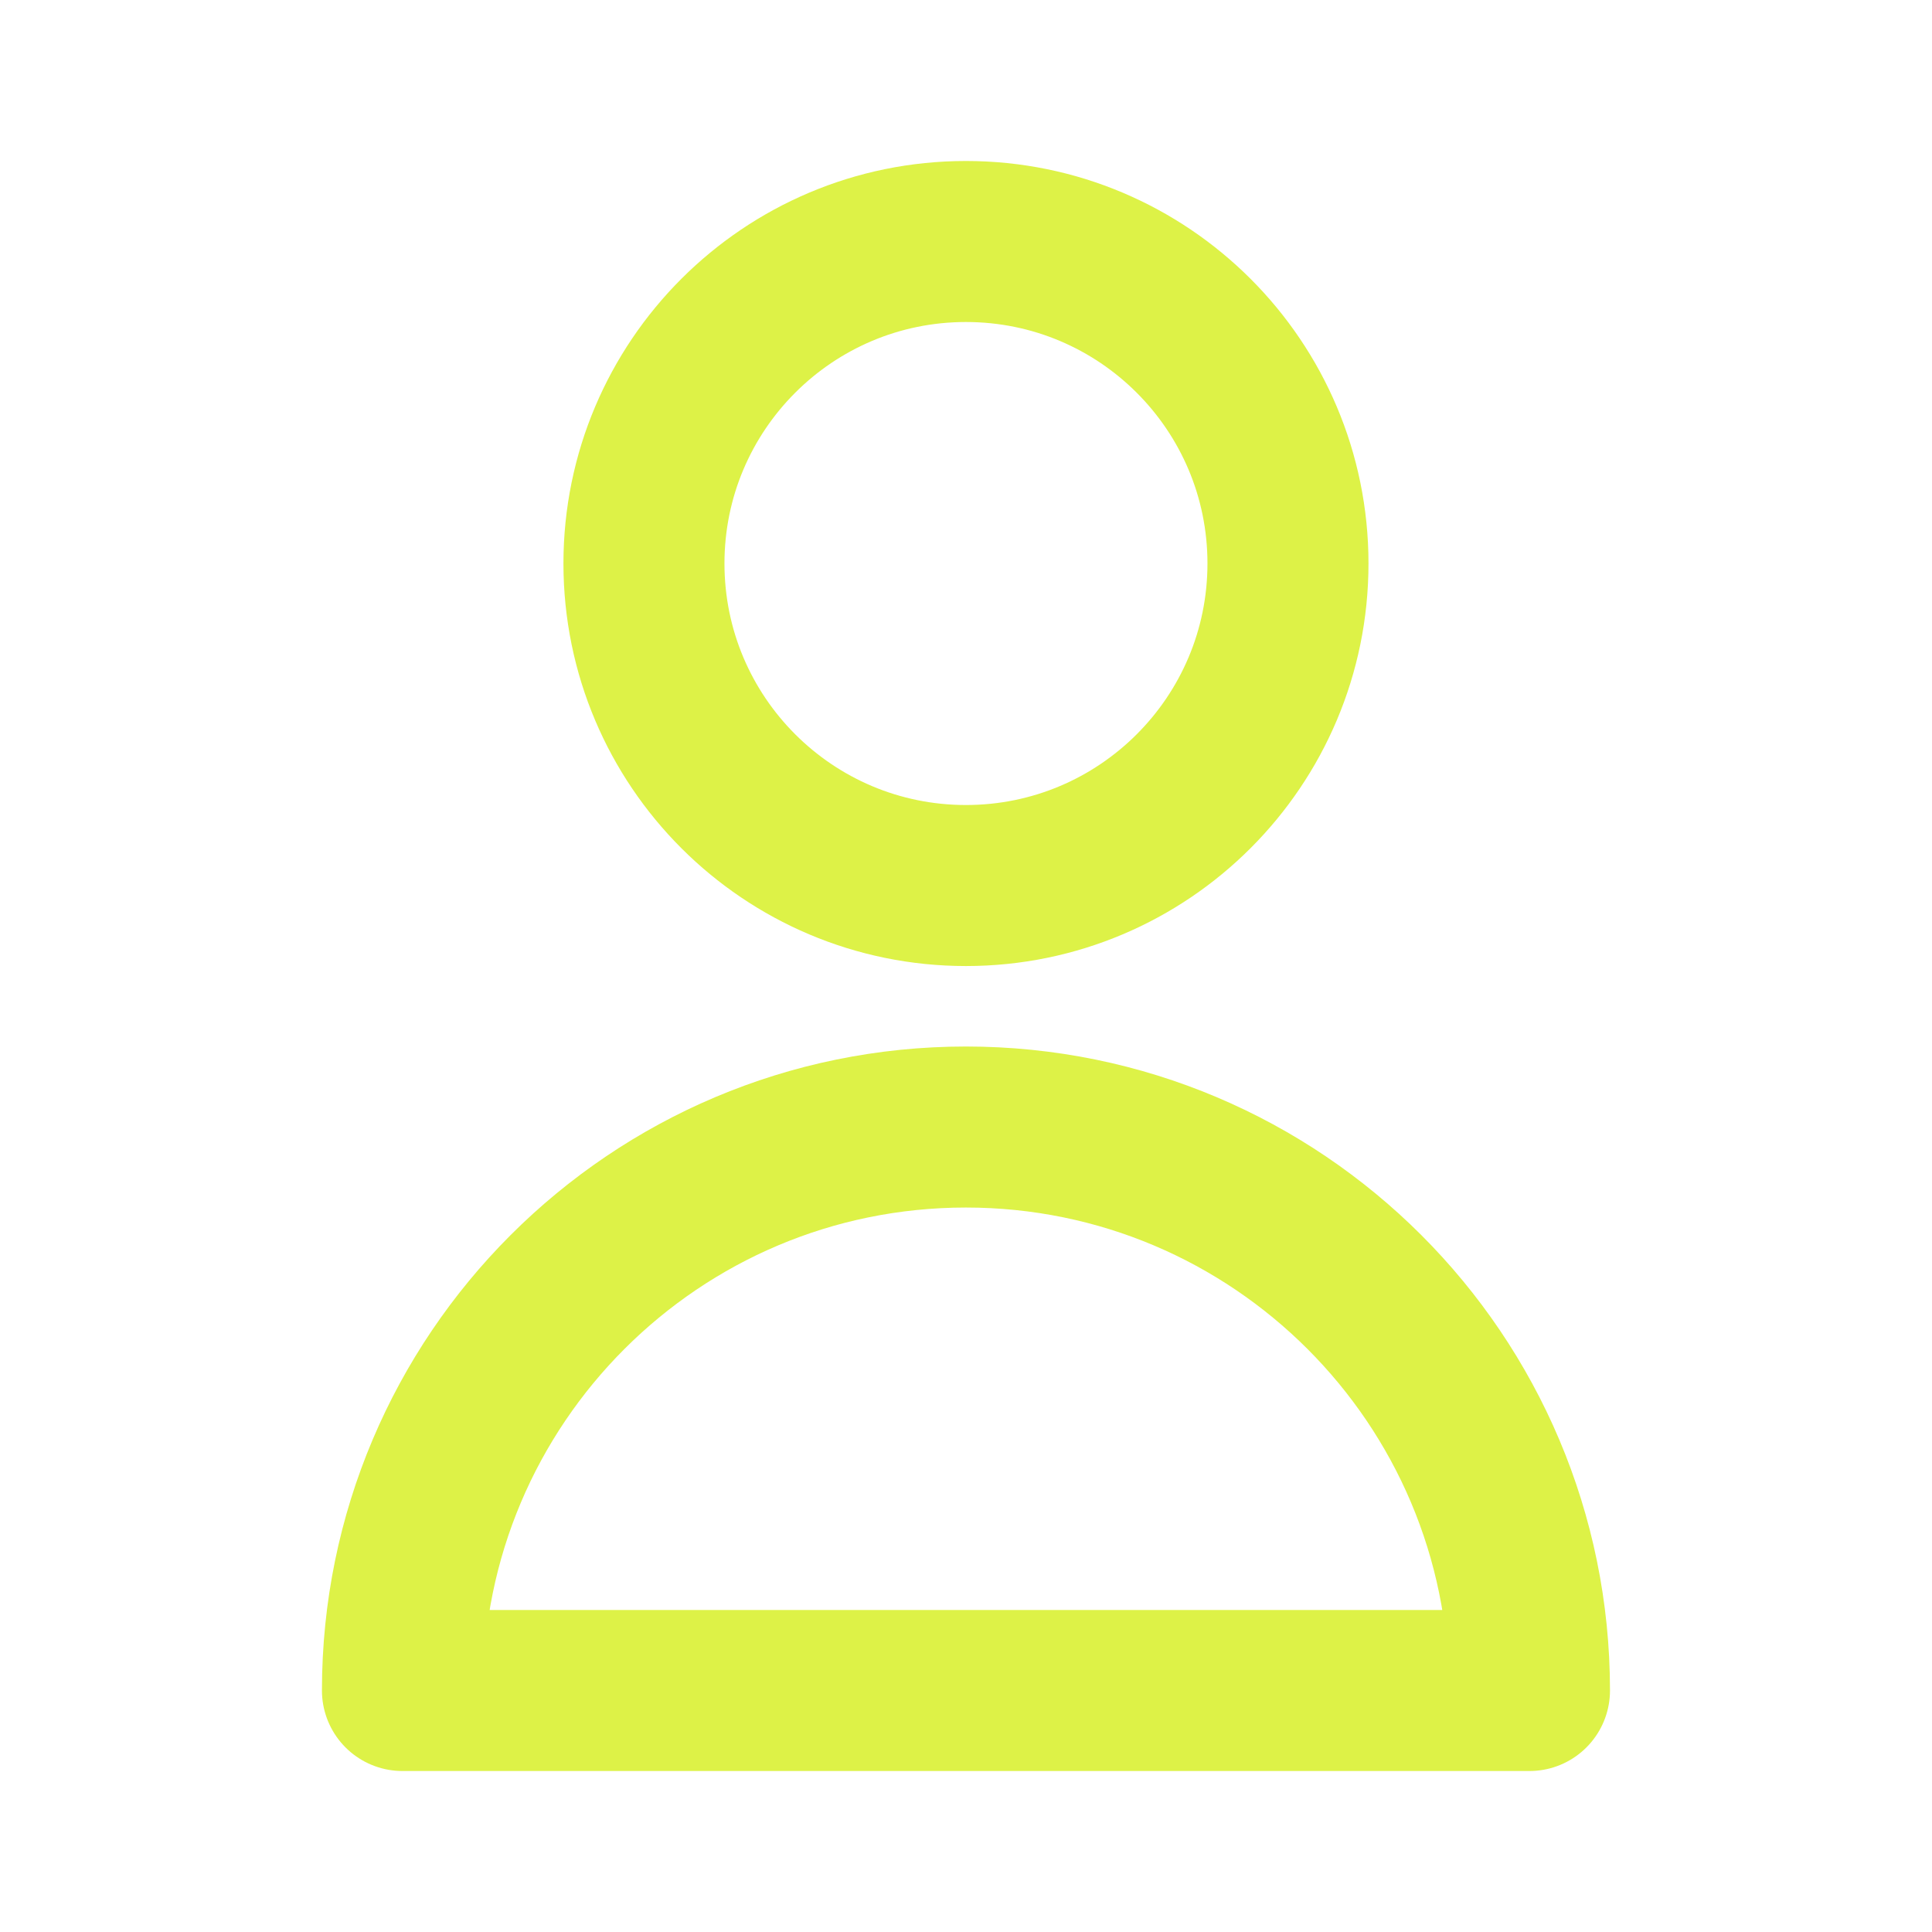 <svg width="26" height="26" viewBox="0 0 26 26" fill="none" xmlns="http://www.w3.org/2000/svg">
<path d="M17.333 7.583C17.333 9.977 15.393 11.917 12.999 11.917C10.606 11.917 8.666 9.977 8.666 7.583C8.666 5.19 10.606 3.25 12.999 3.25C15.393 3.25 17.333 5.19 17.333 7.583Z" stroke="#DDF247" stroke-width="2.167" stroke-linecap="round" stroke-linejoin="round"/>
<path d="M12.999 15.167C8.811 15.167 5.416 18.562 5.416 22.75H20.583C20.583 18.562 17.188 15.167 12.999 15.167Z" stroke="#DDF247" stroke-width="2.167" stroke-linecap="round" stroke-linejoin="round"/>
</svg>
